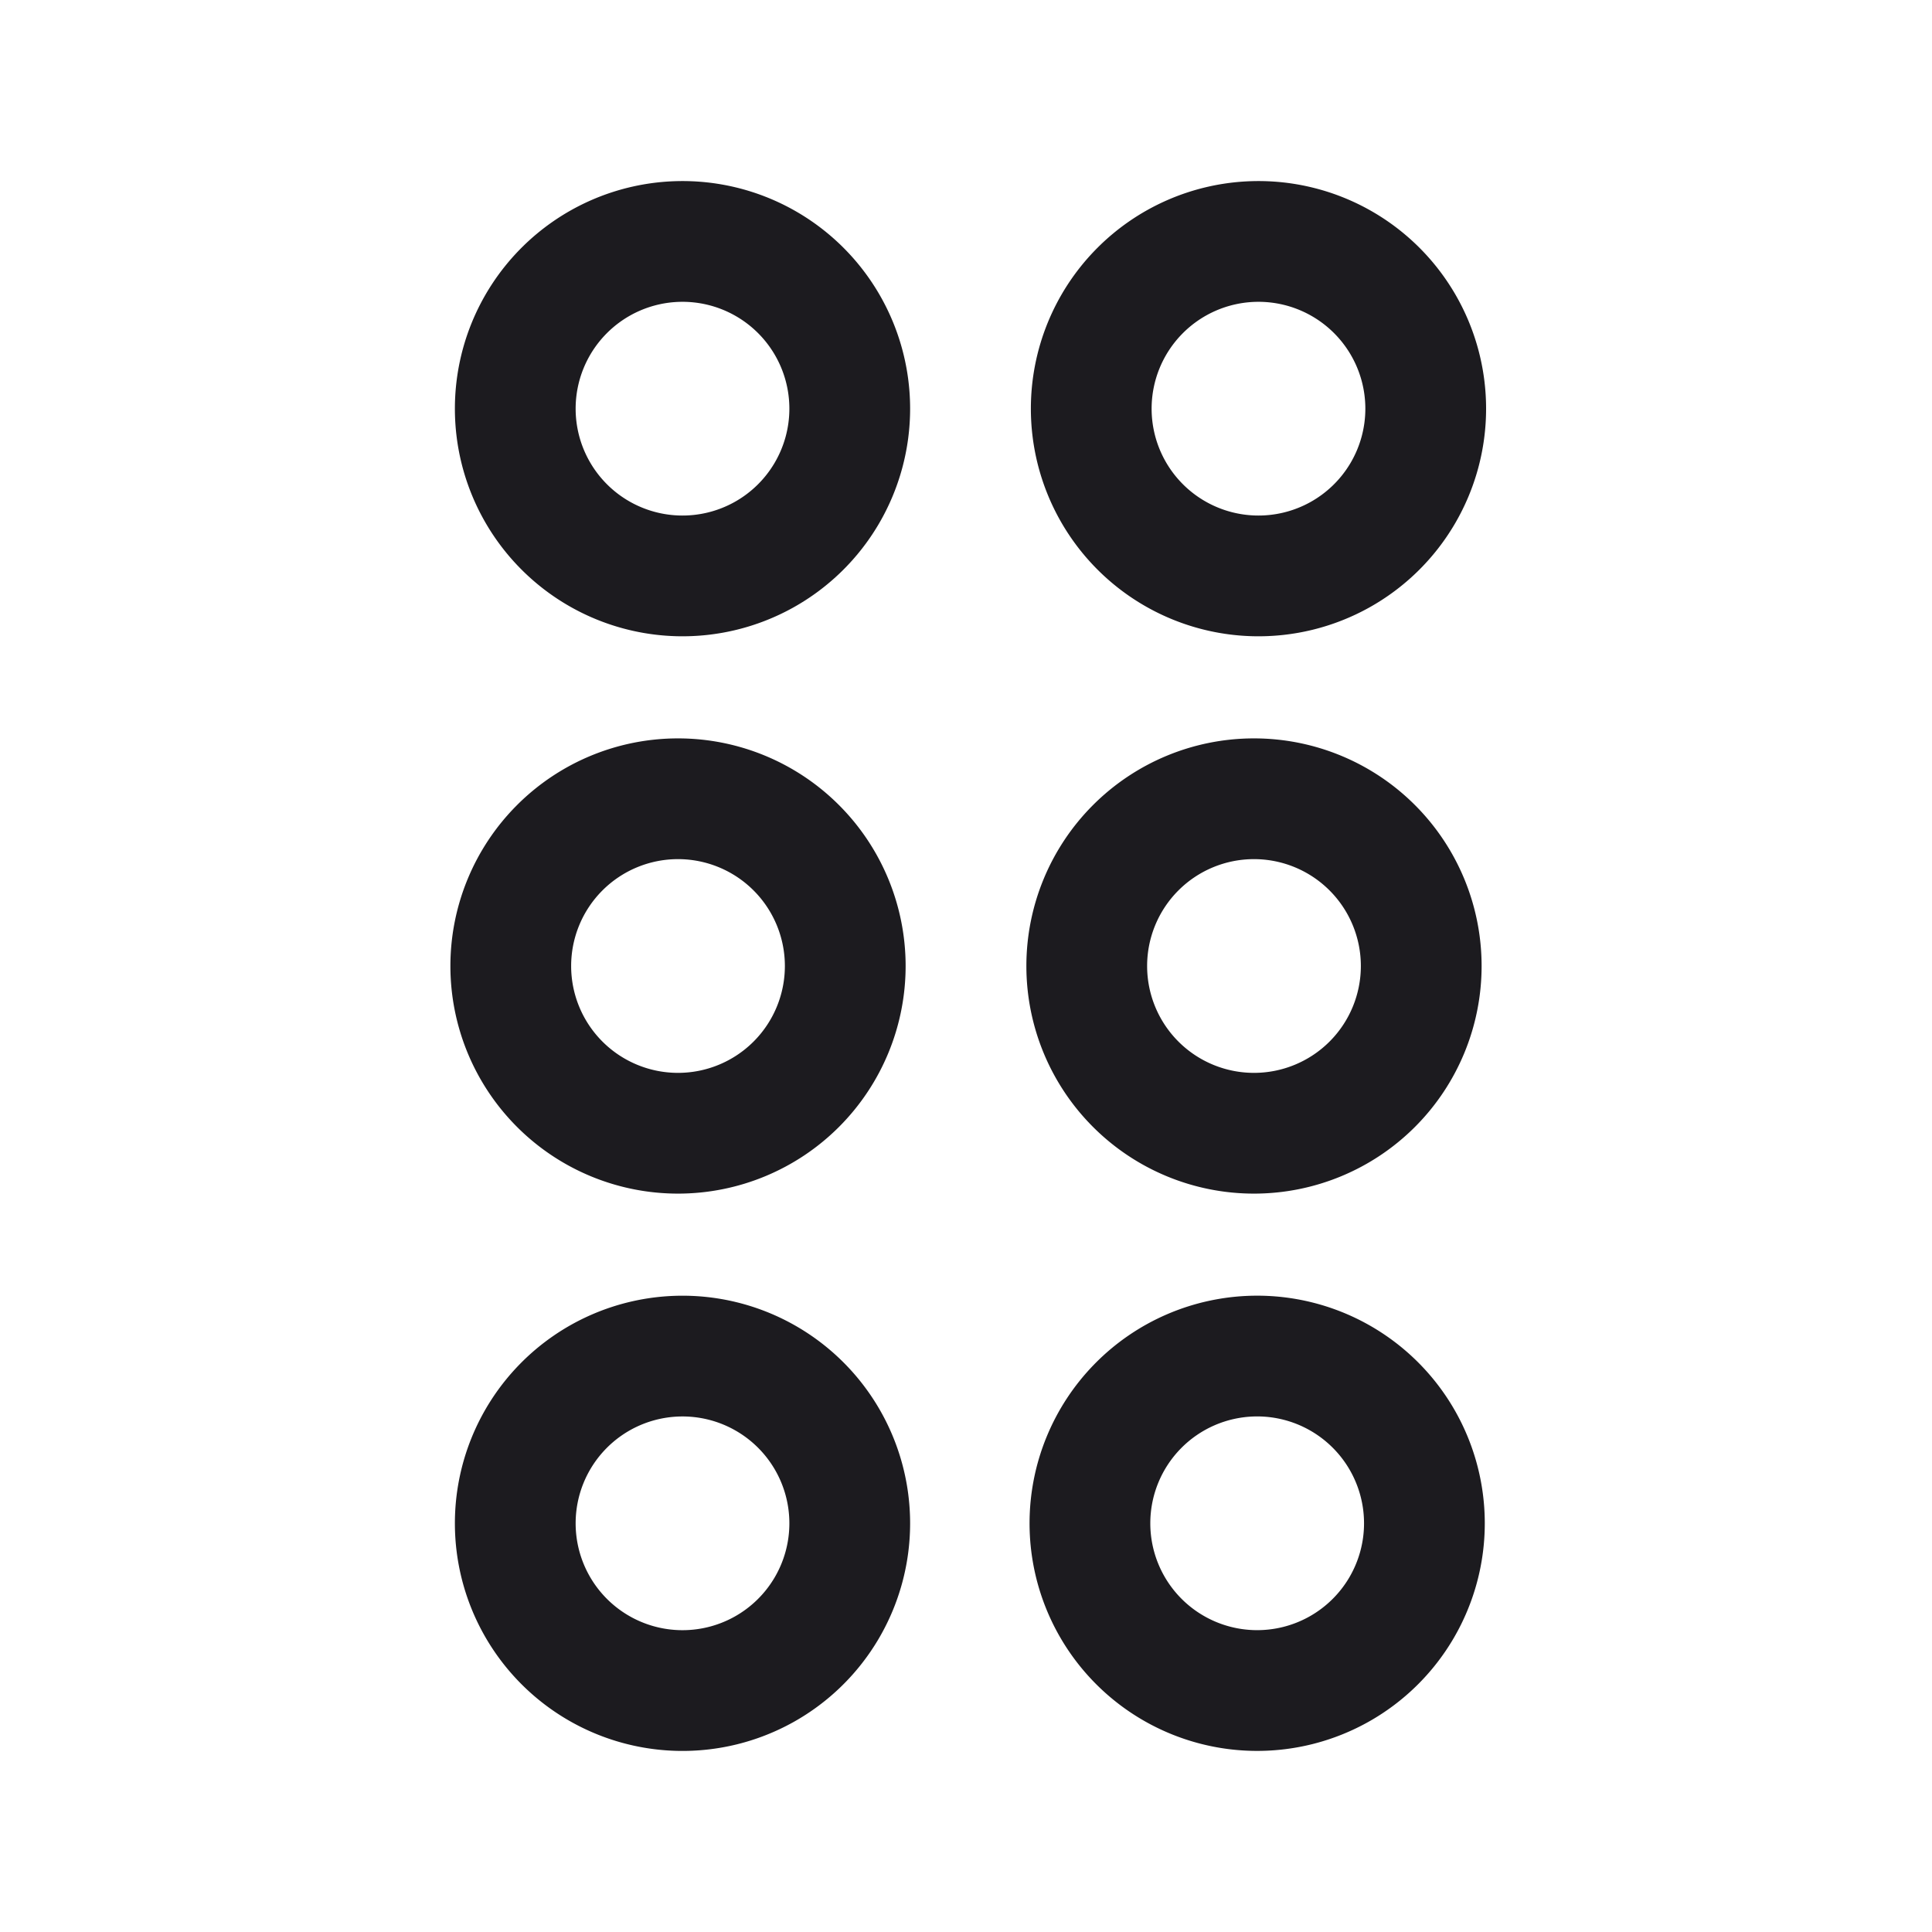 <svg xmlns="http://www.w3.org/2000/svg" width="32" height="32" fill="none"><path stroke="#1C1B1F" stroke-miterlimit="10" stroke-width="2" d="M11.23 18.77a2.77 2.77 0 1 0 0-5.54 2.77 2.77 0 0 0 0 5.54ZM11.23 9.538a2.77 2.77 0 1 0 0-5.538 2.77 2.77 0 0 0 0 5.538ZM11.23 28a2.77 2.77 0 1 0 0-5.538 2.77 2.77 0 0 0 0 5.538ZM20.77 18.77a2.77 2.77 0 1 0 0-5.54 2.77 2.77 0 0 0 0 5.54ZM20.77 9.538a2.77 2.77 0 1 0 0-5.538 2.77 2.77 0 0 0 0 5.538ZM20.77 28a2.77 2.77 0 1 0 0-5.539 2.77 2.77 0 0 0 0 5.539Z"/></svg>